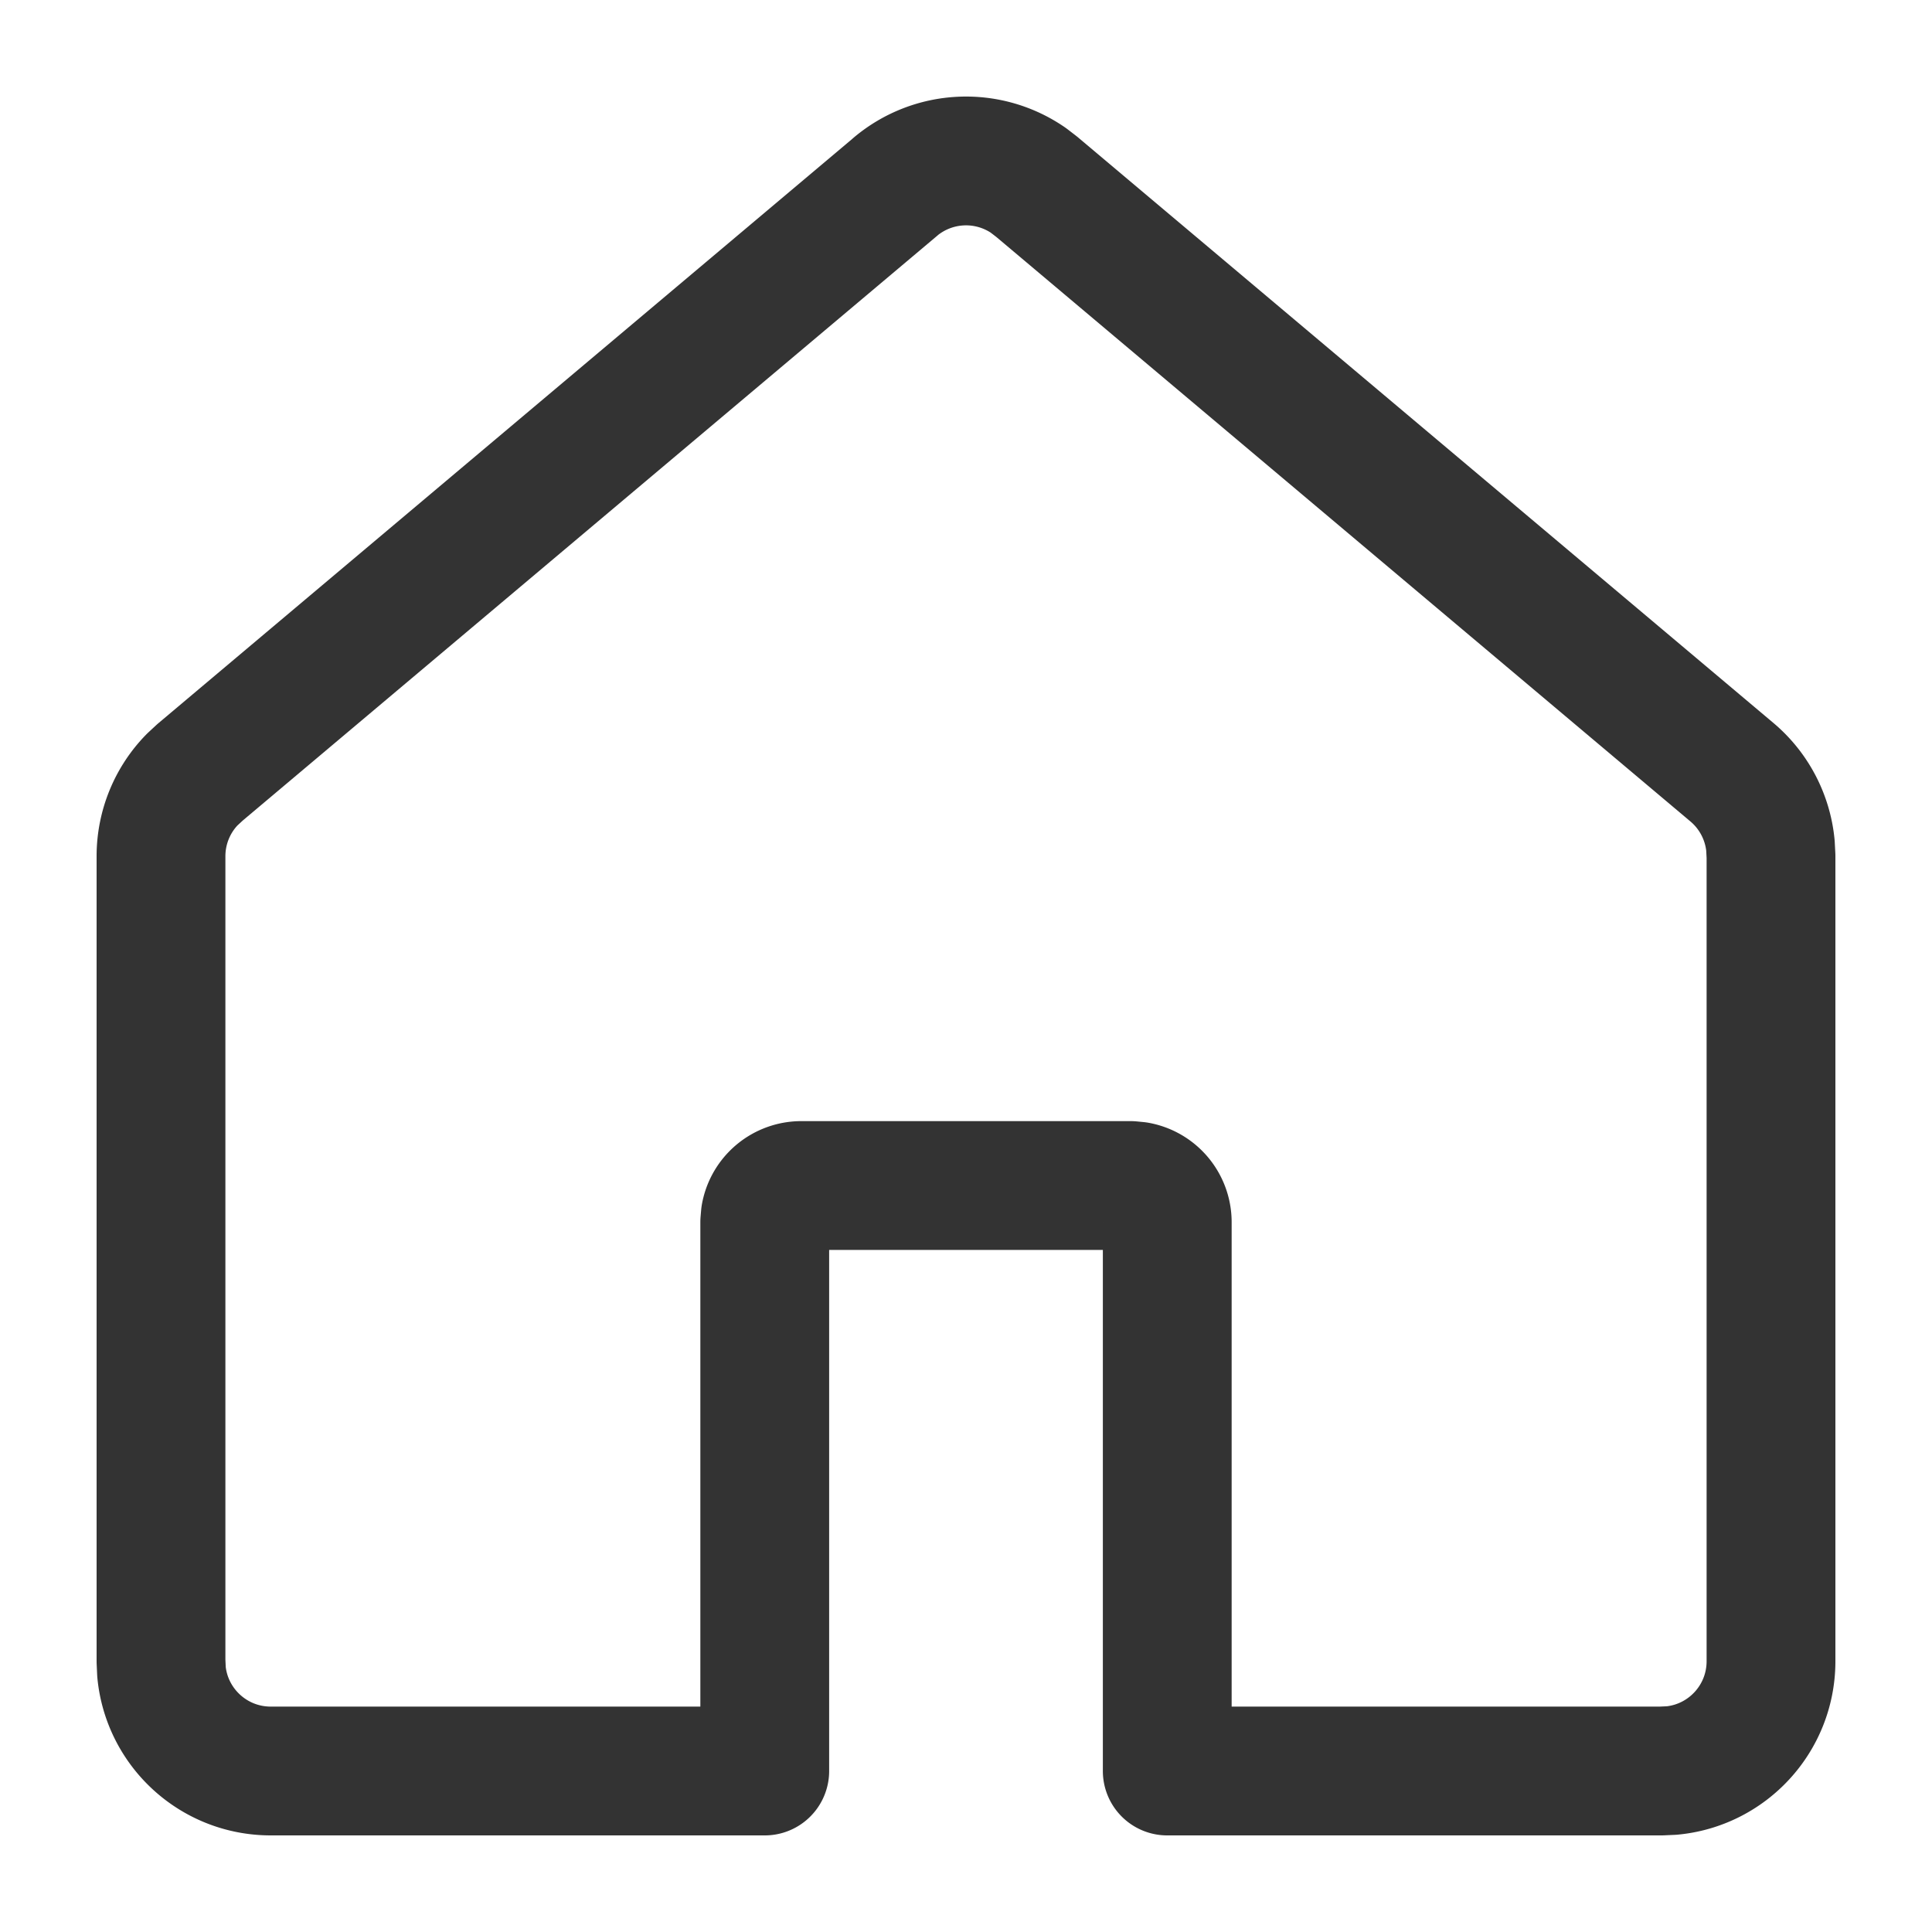 <svg width="24" height="24" viewBox="0 0 24 24" xmlns="http://www.w3.org/2000/svg">
    <path d="M11.122 2.32a1.364 1.364 0 0 1 1.652-.08l.104.08 8.637 7.273c.273.23.444.558.478.91l.007.133v10c0 .71-.54 1.292-1.232 1.358l-.132.006H14.5v-6.818a.455.455 0 0 0-.373-.447l-.082-.008h-4.09a.455.455 0 0 0-.448.373l-.007.082V22H3.364c-.71 0-1.292-.54-1.358-1.232L2 20.636v-10c0-.357.14-.699.388-.952l.097-.09 8.637-7.273z" fill-rule="nonzero" stroke="#333" stroke-width="1.6" fill="none" stroke-linejoin="round"/>
</svg>
